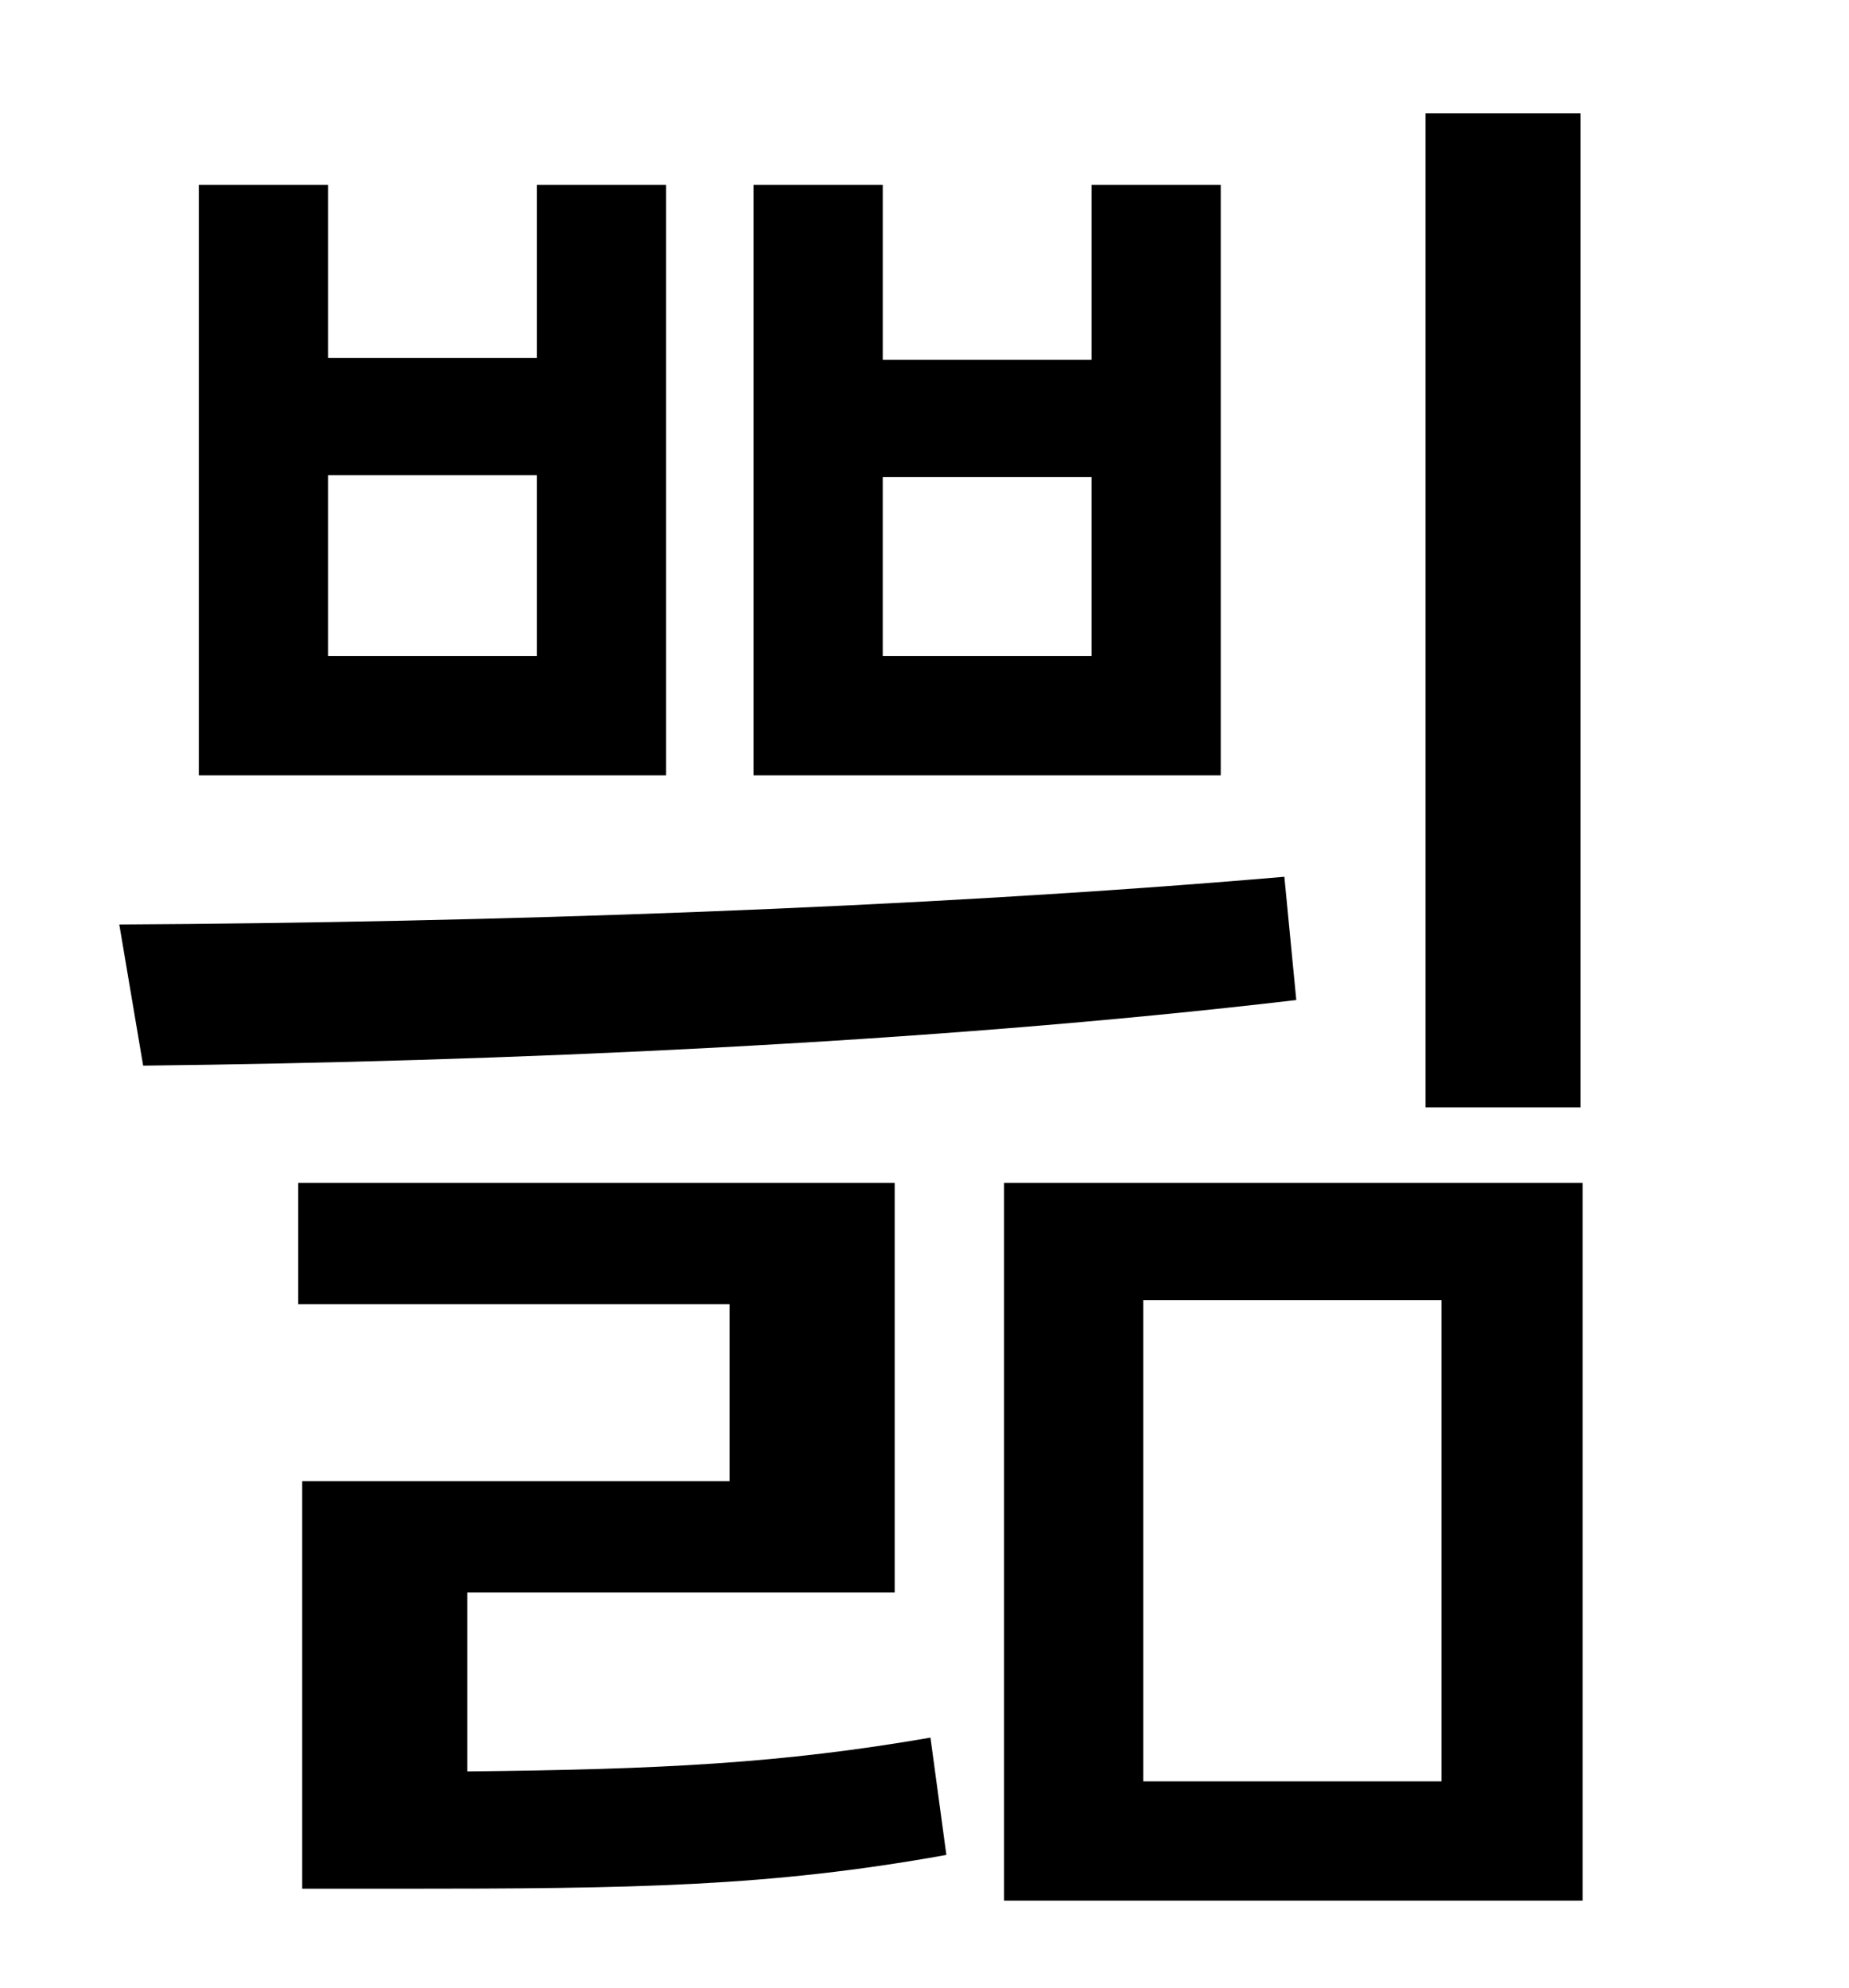 <?xml version="1.0" standalone="no"?>
<!DOCTYPE svg PUBLIC "-//W3C//DTD SVG 1.1//EN" "http://www.w3.org/Graphics/SVG/1.1/DTD/svg11.dtd" >
<svg xmlns="http://www.w3.org/2000/svg" xmlns:xlink="http://www.w3.org/1999/xlink" version="1.1" viewBox="-10 0 930 1000">
   <path fill="currentColor"
d="M785 57v500h-78v-500h78zM539 330v-90h-105v90h105zM604 93v297h-235v-297h65v88h105v-88h65zM260 330v-91h-105v91h105zM325 93v297h-235v-297h65v87h105v-87h65zM636 441l6 62c-187 22 -402 31 -580 33l-12 -71c184 -1 400 -8 586 -24zM225 801v90
c97 -1 158 -4 233 -17l8 59c-89 16 -156 17 -276 17h-48v-205h215v-89h-217v-61h300v206h-215zM715 896v-242h-150v242h150zM495 595h291v361h-291v-361z" />
</svg>
